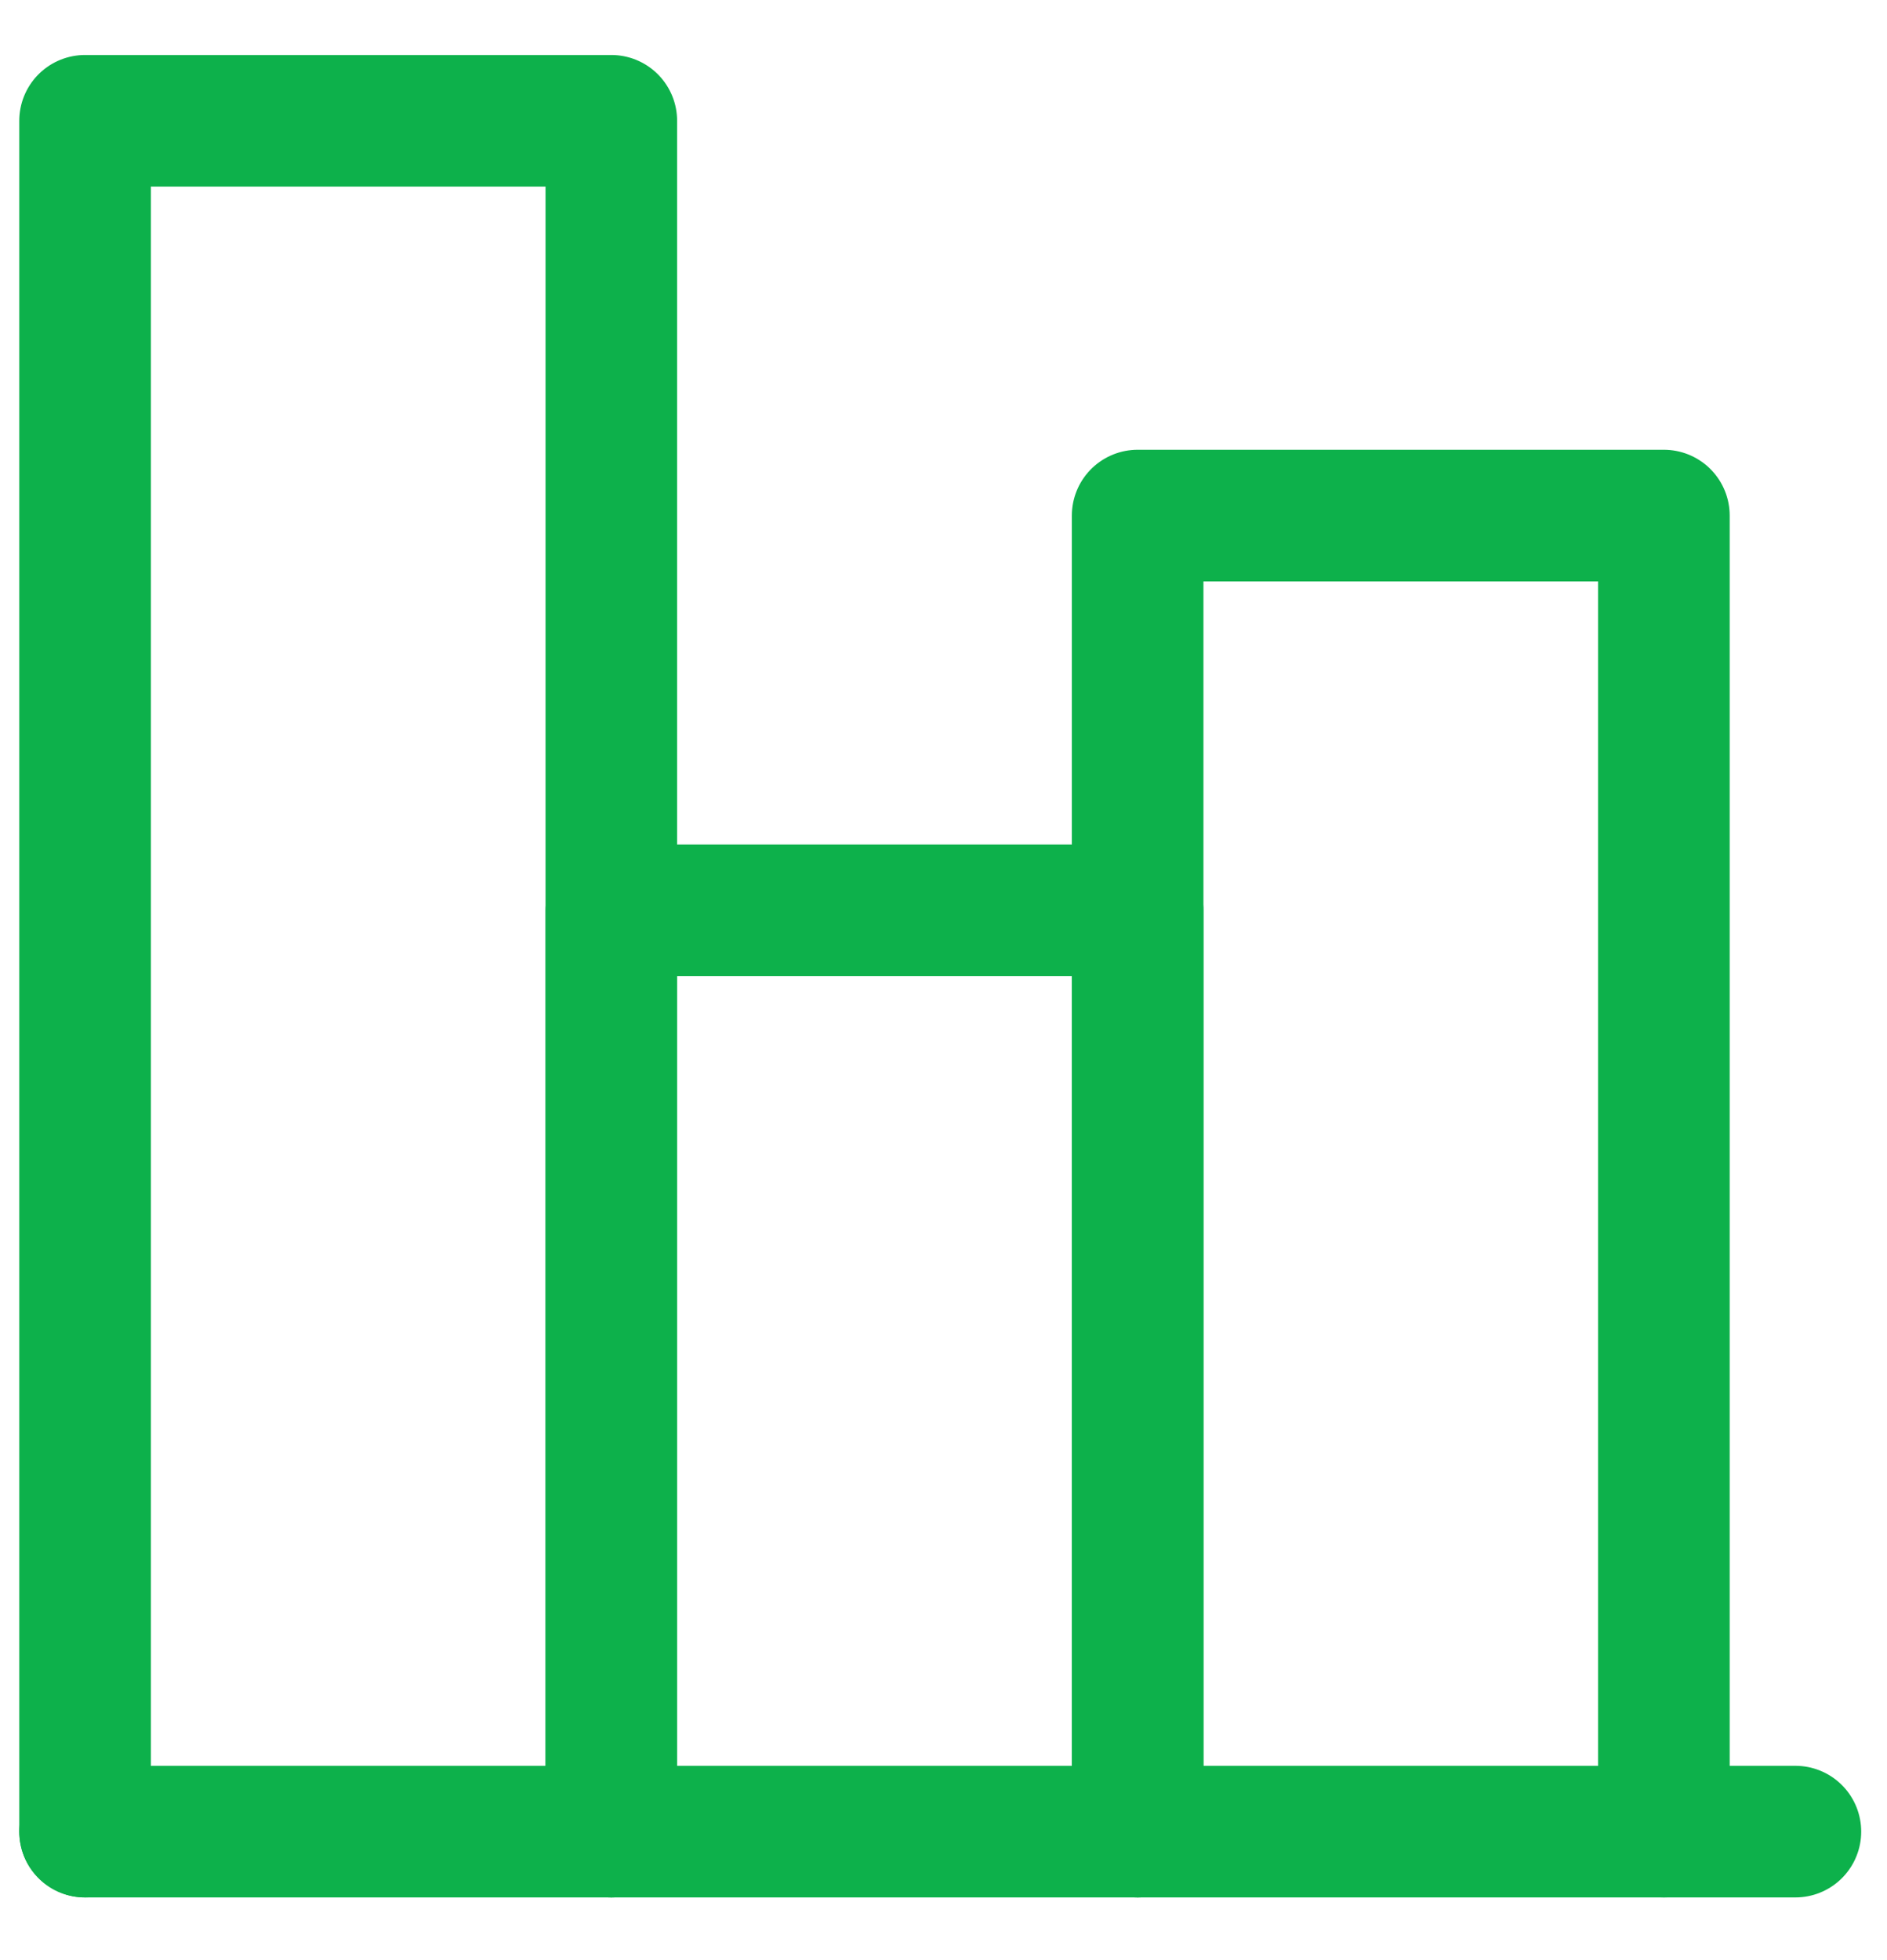 <svg width="26" height="27" viewBox="0 0 26 27" fill="none" xmlns="http://www.w3.org/2000/svg">
<g clip-path="url(#clip0_2430_24022)">
<path d="M1.172 25.23H24.738" stroke="#0DB14B" stroke-width="1.813" stroke-linecap="round" stroke-linejoin="round"/>
<path d="M8.423 25.23V1.664H1.172V25.23" stroke="#0DB14B" stroke-width="1.813" stroke-linecap="round" stroke-linejoin="round"/>
<path d="M15.675 25.23V12.54H8.423V25.23" stroke="#0DB14B" stroke-width="1.813" stroke-linecap="round" stroke-linejoin="round"/>
<path d="M22.926 25.23V7.102H15.675V25.23" stroke="#0DB14B" stroke-width="1.813" stroke-linecap="round" stroke-linejoin="round"/>
</g>
<defs>
<clipPath id="clip0_2430_24022">
<rect width="25.379" height="25.379" fill="white" transform="translate(0.266 0.757)"/>
</clipPath>
</defs>
</svg>
